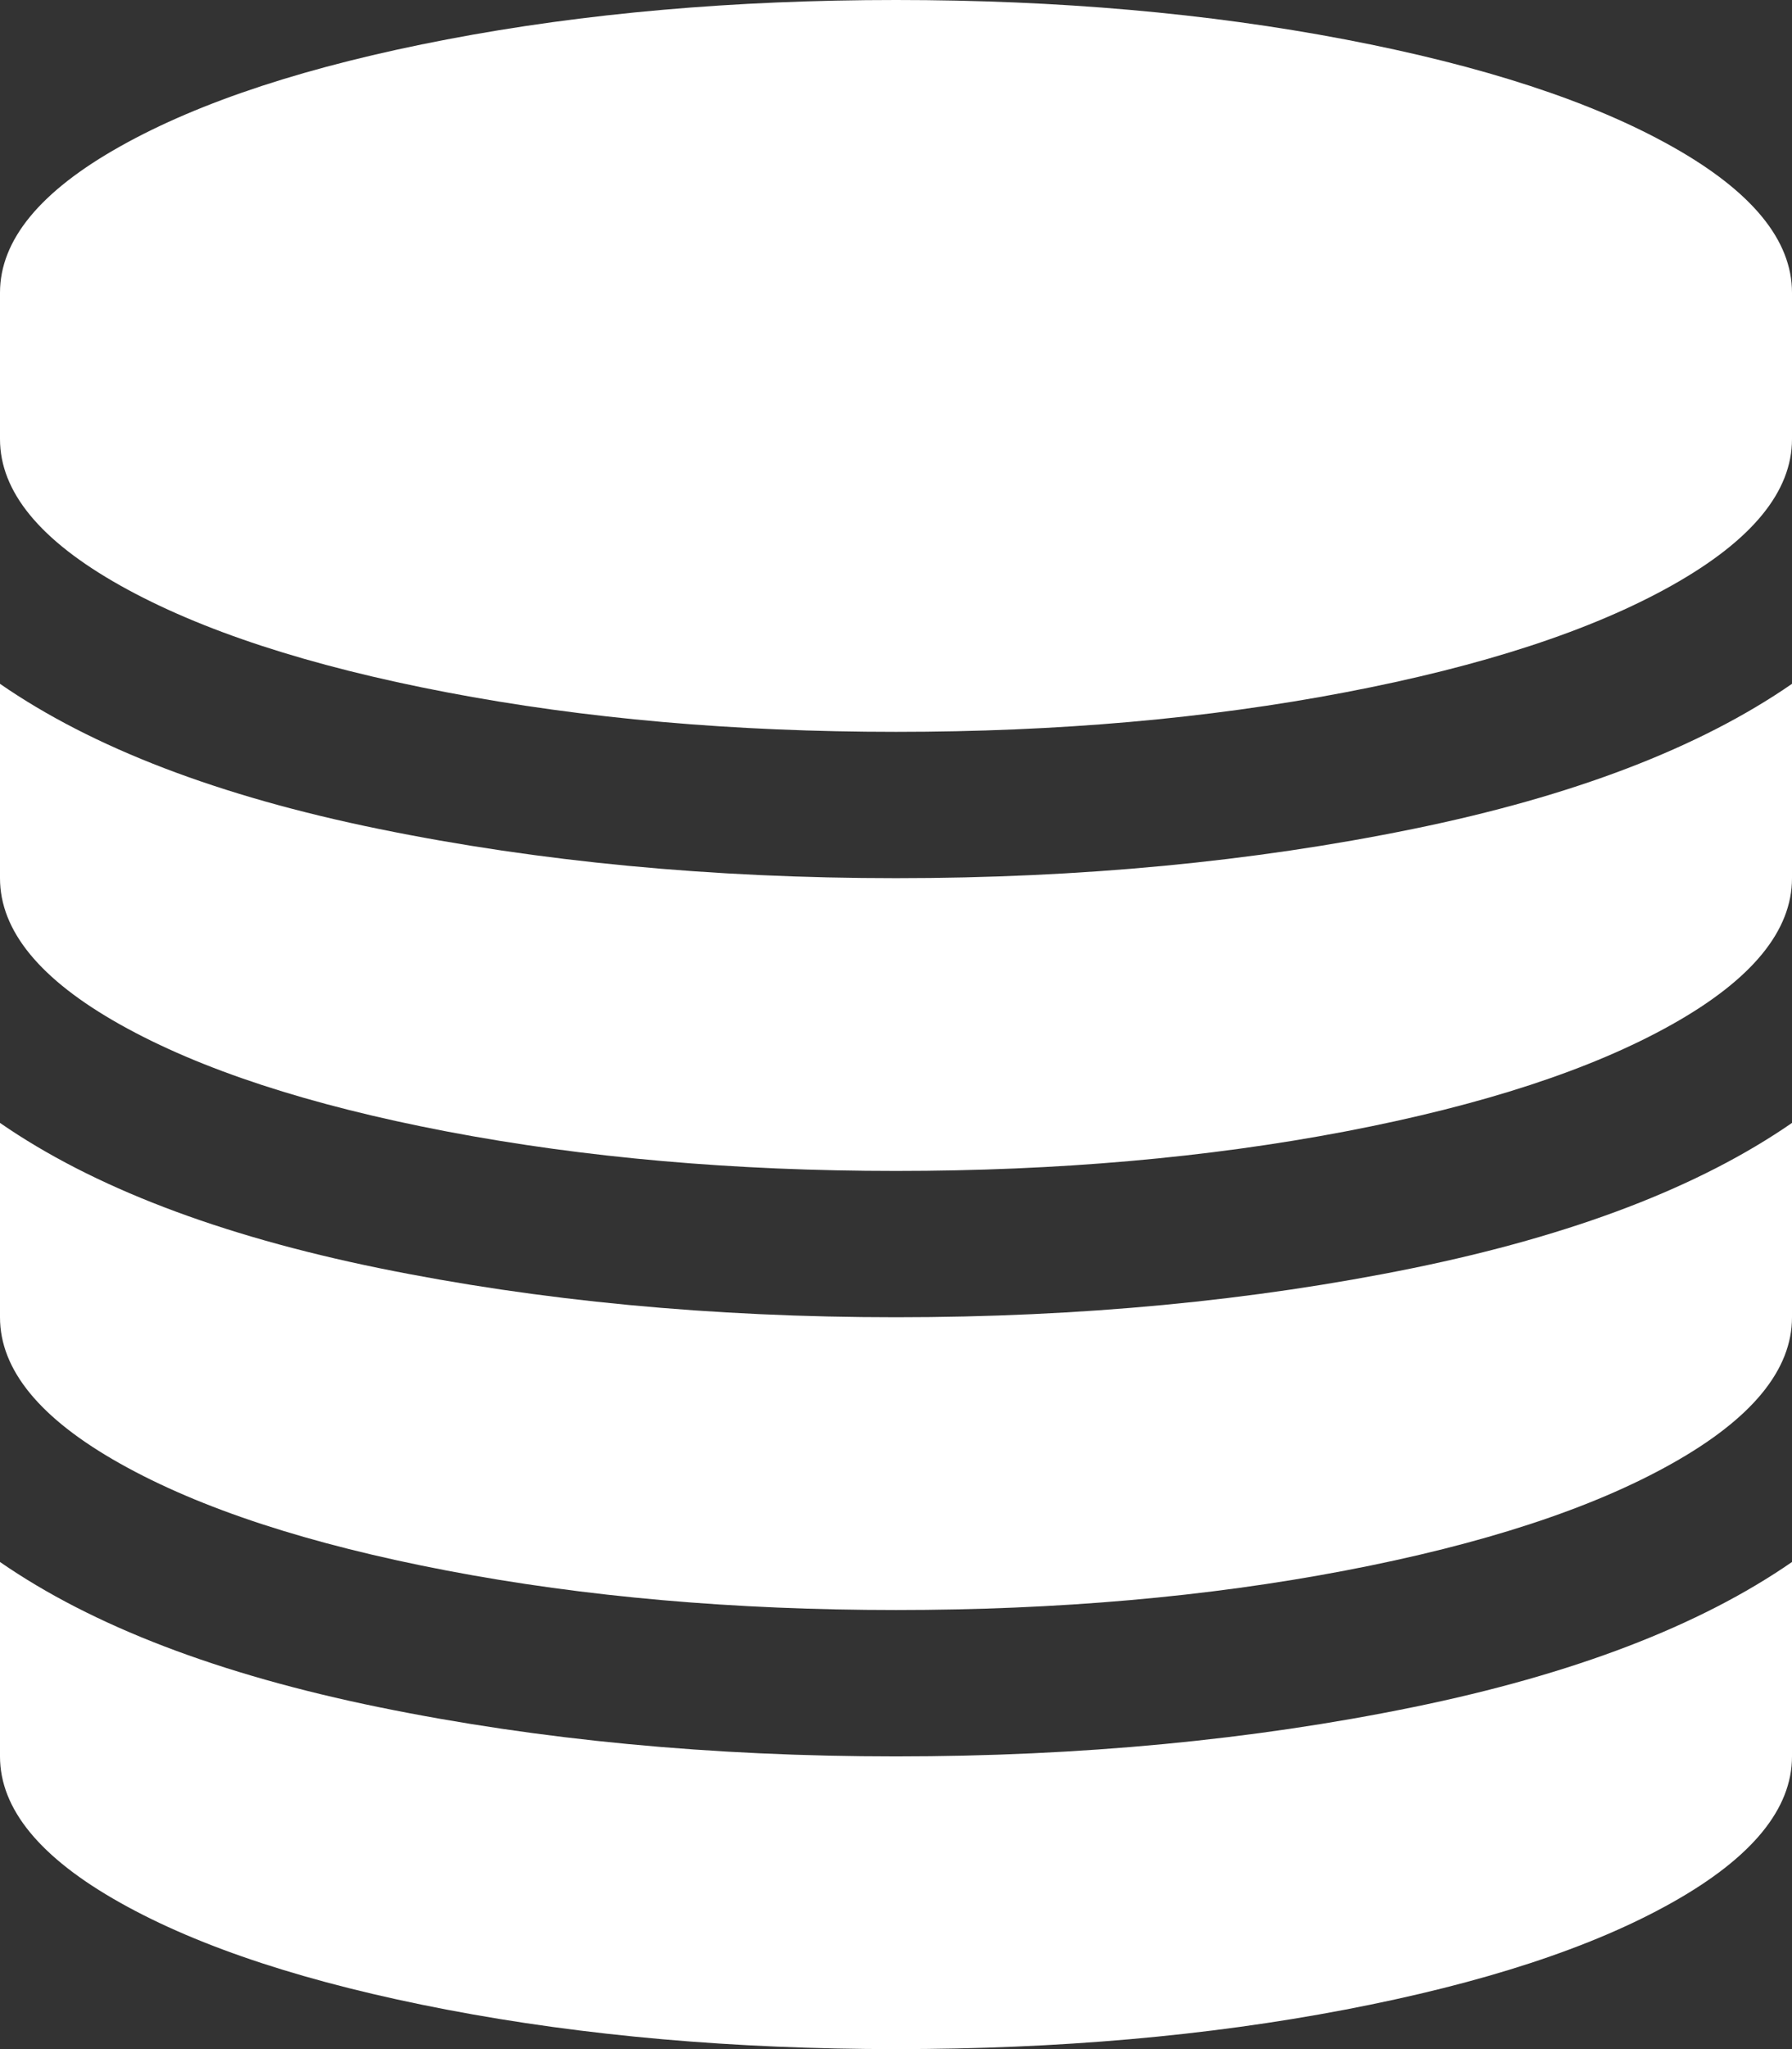 ﻿<?xml version="1.0" encoding="utf-8"?>
<svg version="1.1" xmlns:xlink="http://www.w3.org/1999/xlink" width="28px" height="32px" xmlns="http://www.w3.org/2000/svg">
  <rect width="100%" height="100%" fill="#333333" stroke="none"/>
  <g transform="matrix(1 0 0 1 -84 -6167 )">
    <path d="M 5.924 12.946  C 8.428 13.458  11.12 13.714  14 13.714  C 16.88 13.714  19.572 13.458  22.076 12.946  C 24.579 12.435  26.554 11.679  28 10.679  L 28 13.714  C 28 14.536  27.374 15.298  26.122 16  C 24.871 16.702  23.169 17.259  21.018 17.67  C 18.867 18.08  16.528 18.286  14 18.286  C 11.472 18.286  9.133 18.08  6.982 17.67  C 4.831 17.259  3.129 16.702  1.878 16  C 0.626 15.298  0 14.536  0 13.714  L 0 10.679  C 1.446 11.679  3.421 12.435  5.924 12.946  Z M 5.924 26.661  C 8.428 27.173  11.12 27.429  14 27.429  C 16.88 27.429  19.572 27.173  22.076 26.661  C 24.579 26.149  26.554 25.393  28 24.393  L 28 27.429  C 28 28.25  27.374 29.012  26.122 29.714  C 24.871 30.417  23.169 30.973  21.018 31.384  C 18.867 31.795  16.528 32  14 32  C 11.472 32  9.133 31.795  6.982 31.384  C 4.831 30.973  3.129 30.417  1.878 29.714  C 0.626 29.012  0 28.25  0 27.429  L 0 24.393  C 1.446 25.393  3.421 26.149  5.924 26.661  Z M 5.924 19.804  C 8.428 20.315  11.12 20.571  14 20.571  C 16.88 20.571  19.572 20.315  22.076 19.804  C 24.579 19.292  26.554 18.536  28 17.536  L 28 20.571  C 28 21.393  27.374 22.155  26.122 22.857  C 24.871 23.56  23.169 24.116  21.018 24.527  C 18.867 24.938  16.528 25.143  14 25.143  C 11.472 25.143  9.133 24.938  6.982 24.527  C 4.831 24.116  3.129 23.56  1.878 22.857  C 0.626 22.155  0 21.393  0 20.571  L 0 17.536  C 1.446 18.536  3.421 19.292  5.924 19.804  Z M 6.982 0.616  C 9.133 0.205  11.472 0  14 0  C 16.528 0  18.867 0.205  21.018 0.616  C 23.169 1.027  24.871 1.583  26.122 2.286  C 27.374 2.988  28 3.75  28 4.571  L 28 6.857  C 28 7.679  27.374 8.44  26.122 9.143  C 24.871 9.845  23.169 10.402  21.018 10.812  C 18.867 11.223  16.528 11.429  14 11.429  C 11.472 11.429  9.133 11.223  6.982 10.812  C 4.831 10.402  3.129 9.845  1.878 9.143  C 0.626 8.44  0 7.679  0 6.857  L 0 4.571  C 0 3.75  0.626 2.988  1.878 2.286  C 3.129 1.583  4.831 1.027  6.982 0.616  Z " fill-rule="nonzero" fill="#ffffff" stroke="none" transform="matrix(1 0 0 1 84 6167 )" />
  </g>
</svg>